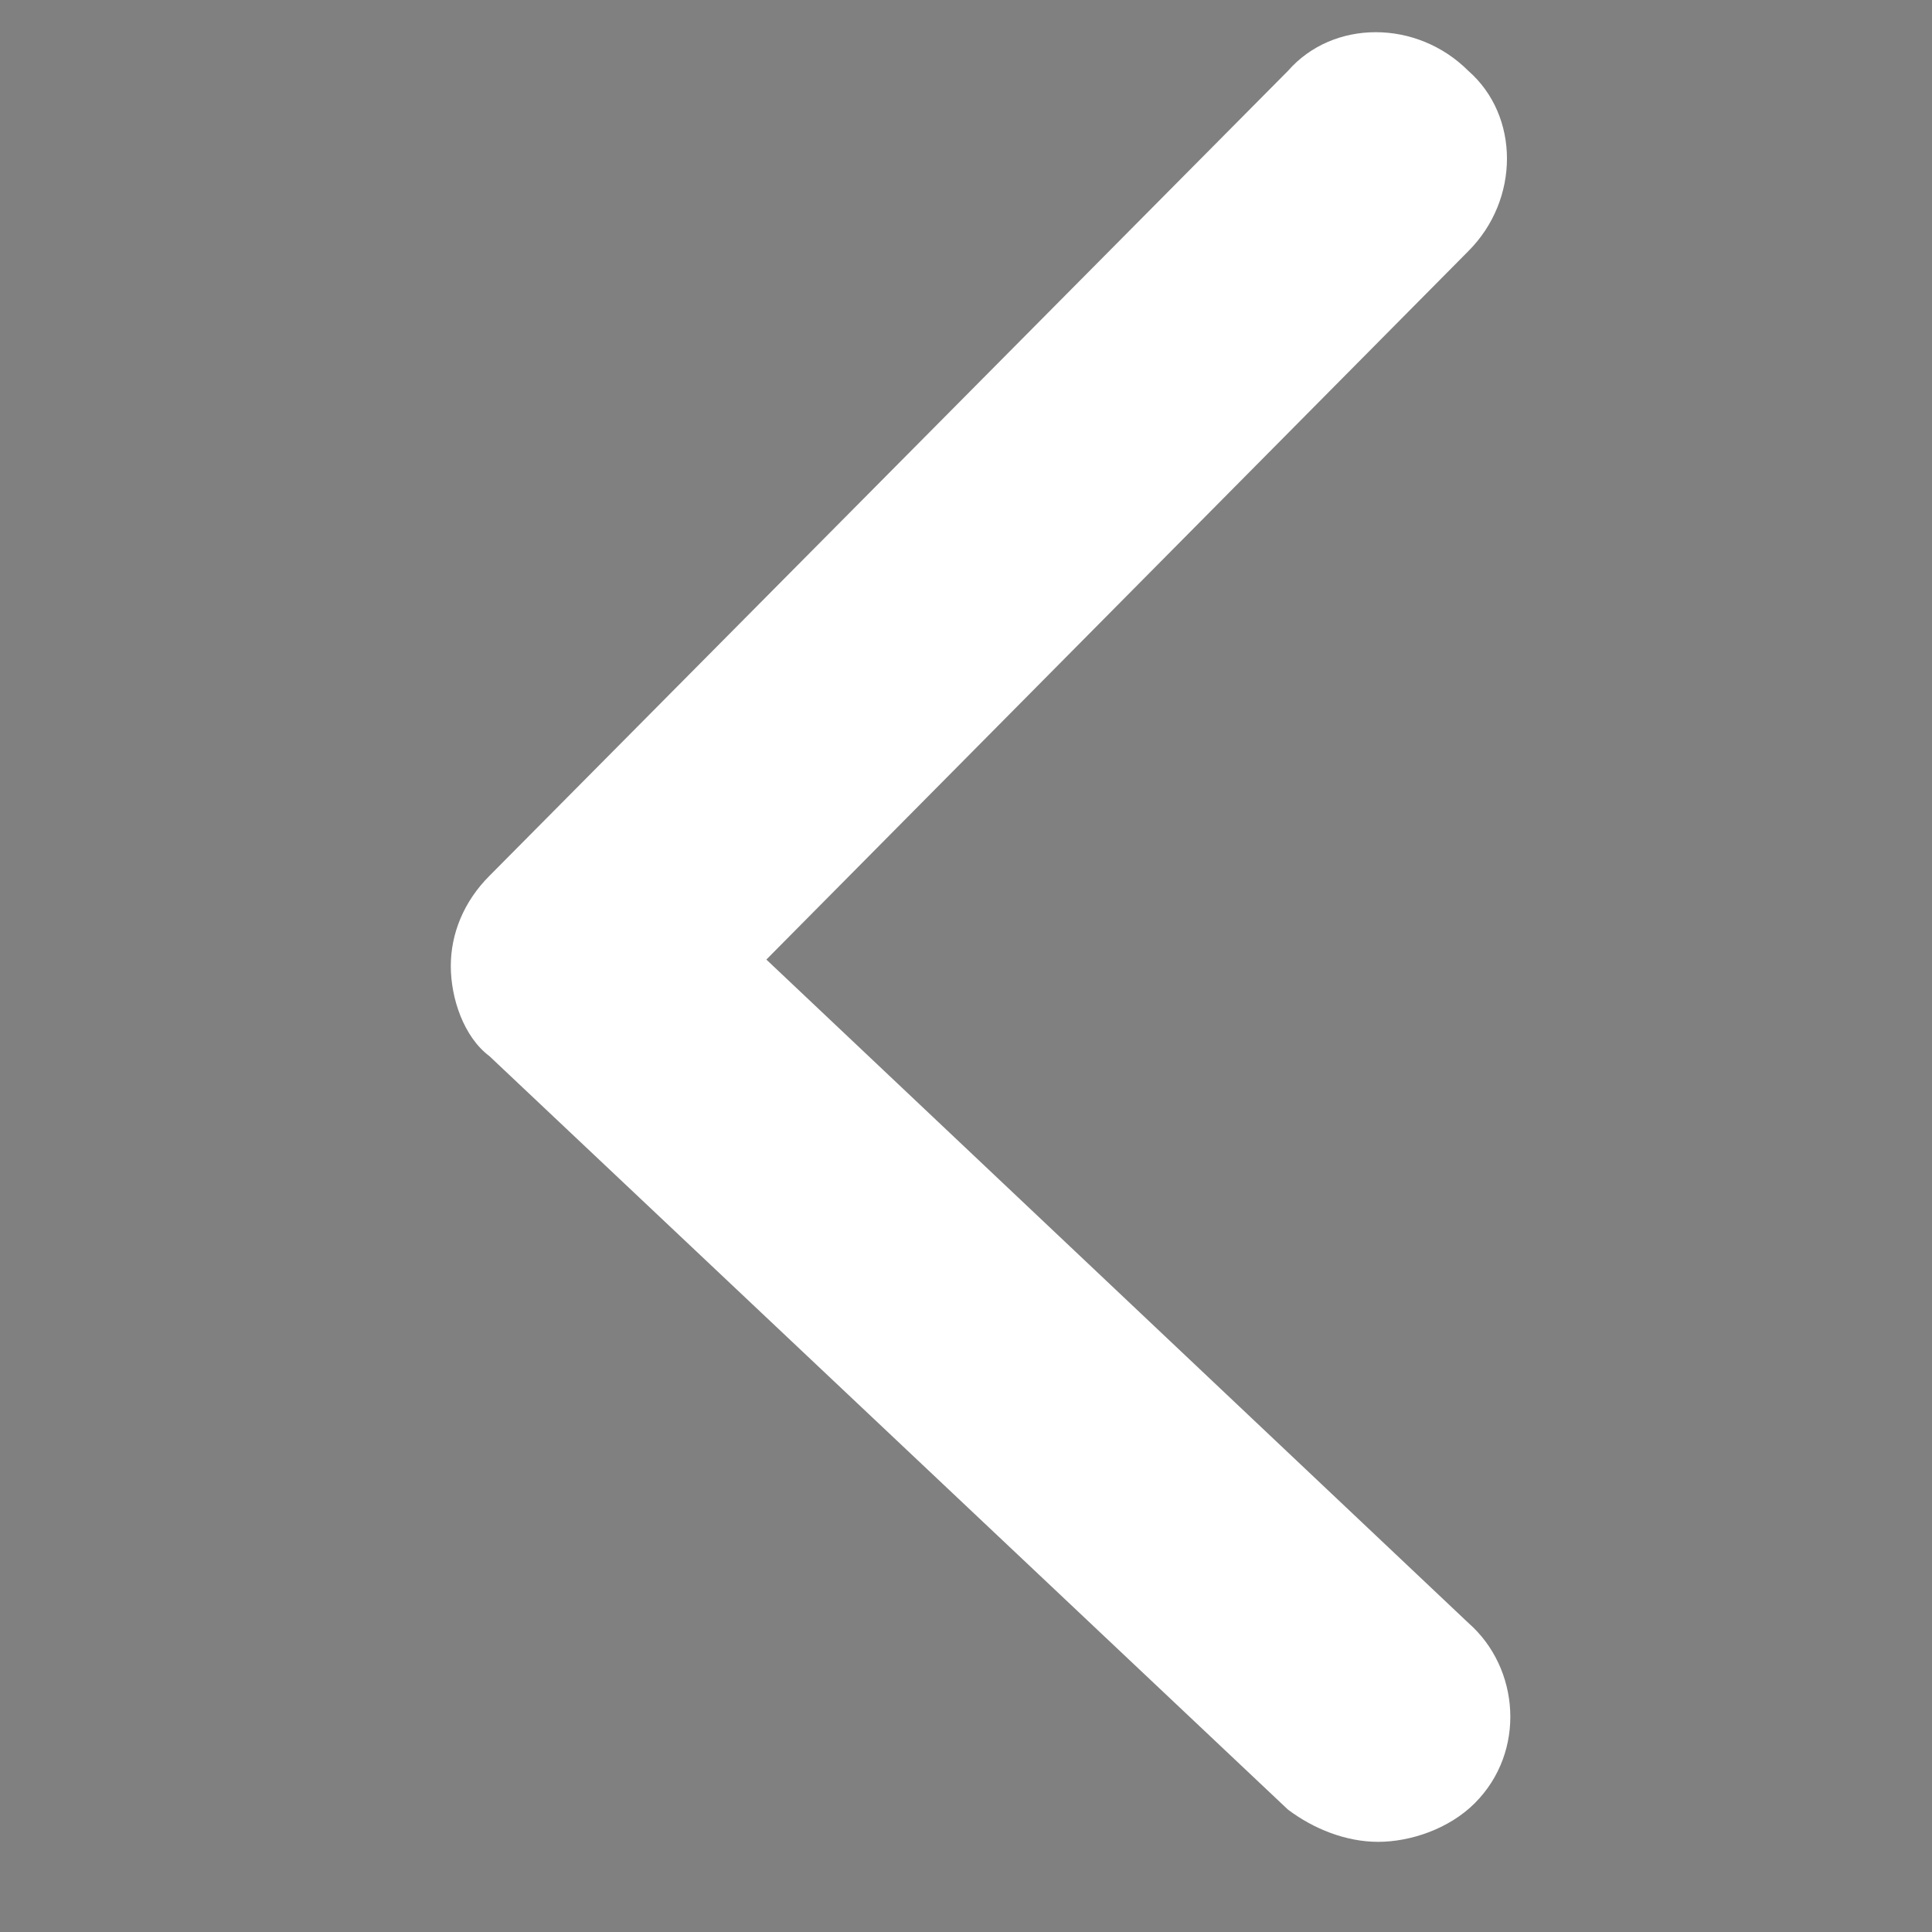 <?xml version="1.0" encoding="utf-8"?>
<!-- Generator: Adobe Illustrator 18.1.1, SVG Export Plug-In . SVG Version: 6.00 Build 0)  -->
<svg version="1.1" id="Layer_1" xmlns="http://www.w3.org/2000/svg" xmlns:xlink="http://www.w3.org/1999/xlink" x="0px" y="0px"
	 viewBox="0 0 30 30" enable-background="new 0 0 30 30" xml:space="preserve">
<rect x="0" y="0" width="30" height="30" fill="#808080" stroke="none"/>
<line fill="none" stroke="#000000" stroke-miterlimit="10" x1="9" y1="2.5" x2="9" y2="2.5"/>
<g>
	<path fill="#FFFFFF" d="M21.4,28.6c0.5,0,1.1-0.2,1.5-0.6c0.8-0.8,0.7-2.1-0.1-2.8L11.9,14.9l10.9-11c0.8-0.8,0.8-2.1,0-2.8
		c-0.8-0.8-2.1-0.8-2.8,0L7.6,13.6C7.2,14,7,14.5,7,15c0,0.5,0.2,1.1,0.6,1.4L20,28.1C20.4,28.4,20.9,28.6,21.4,28.6z"/>
</g>
</svg>

